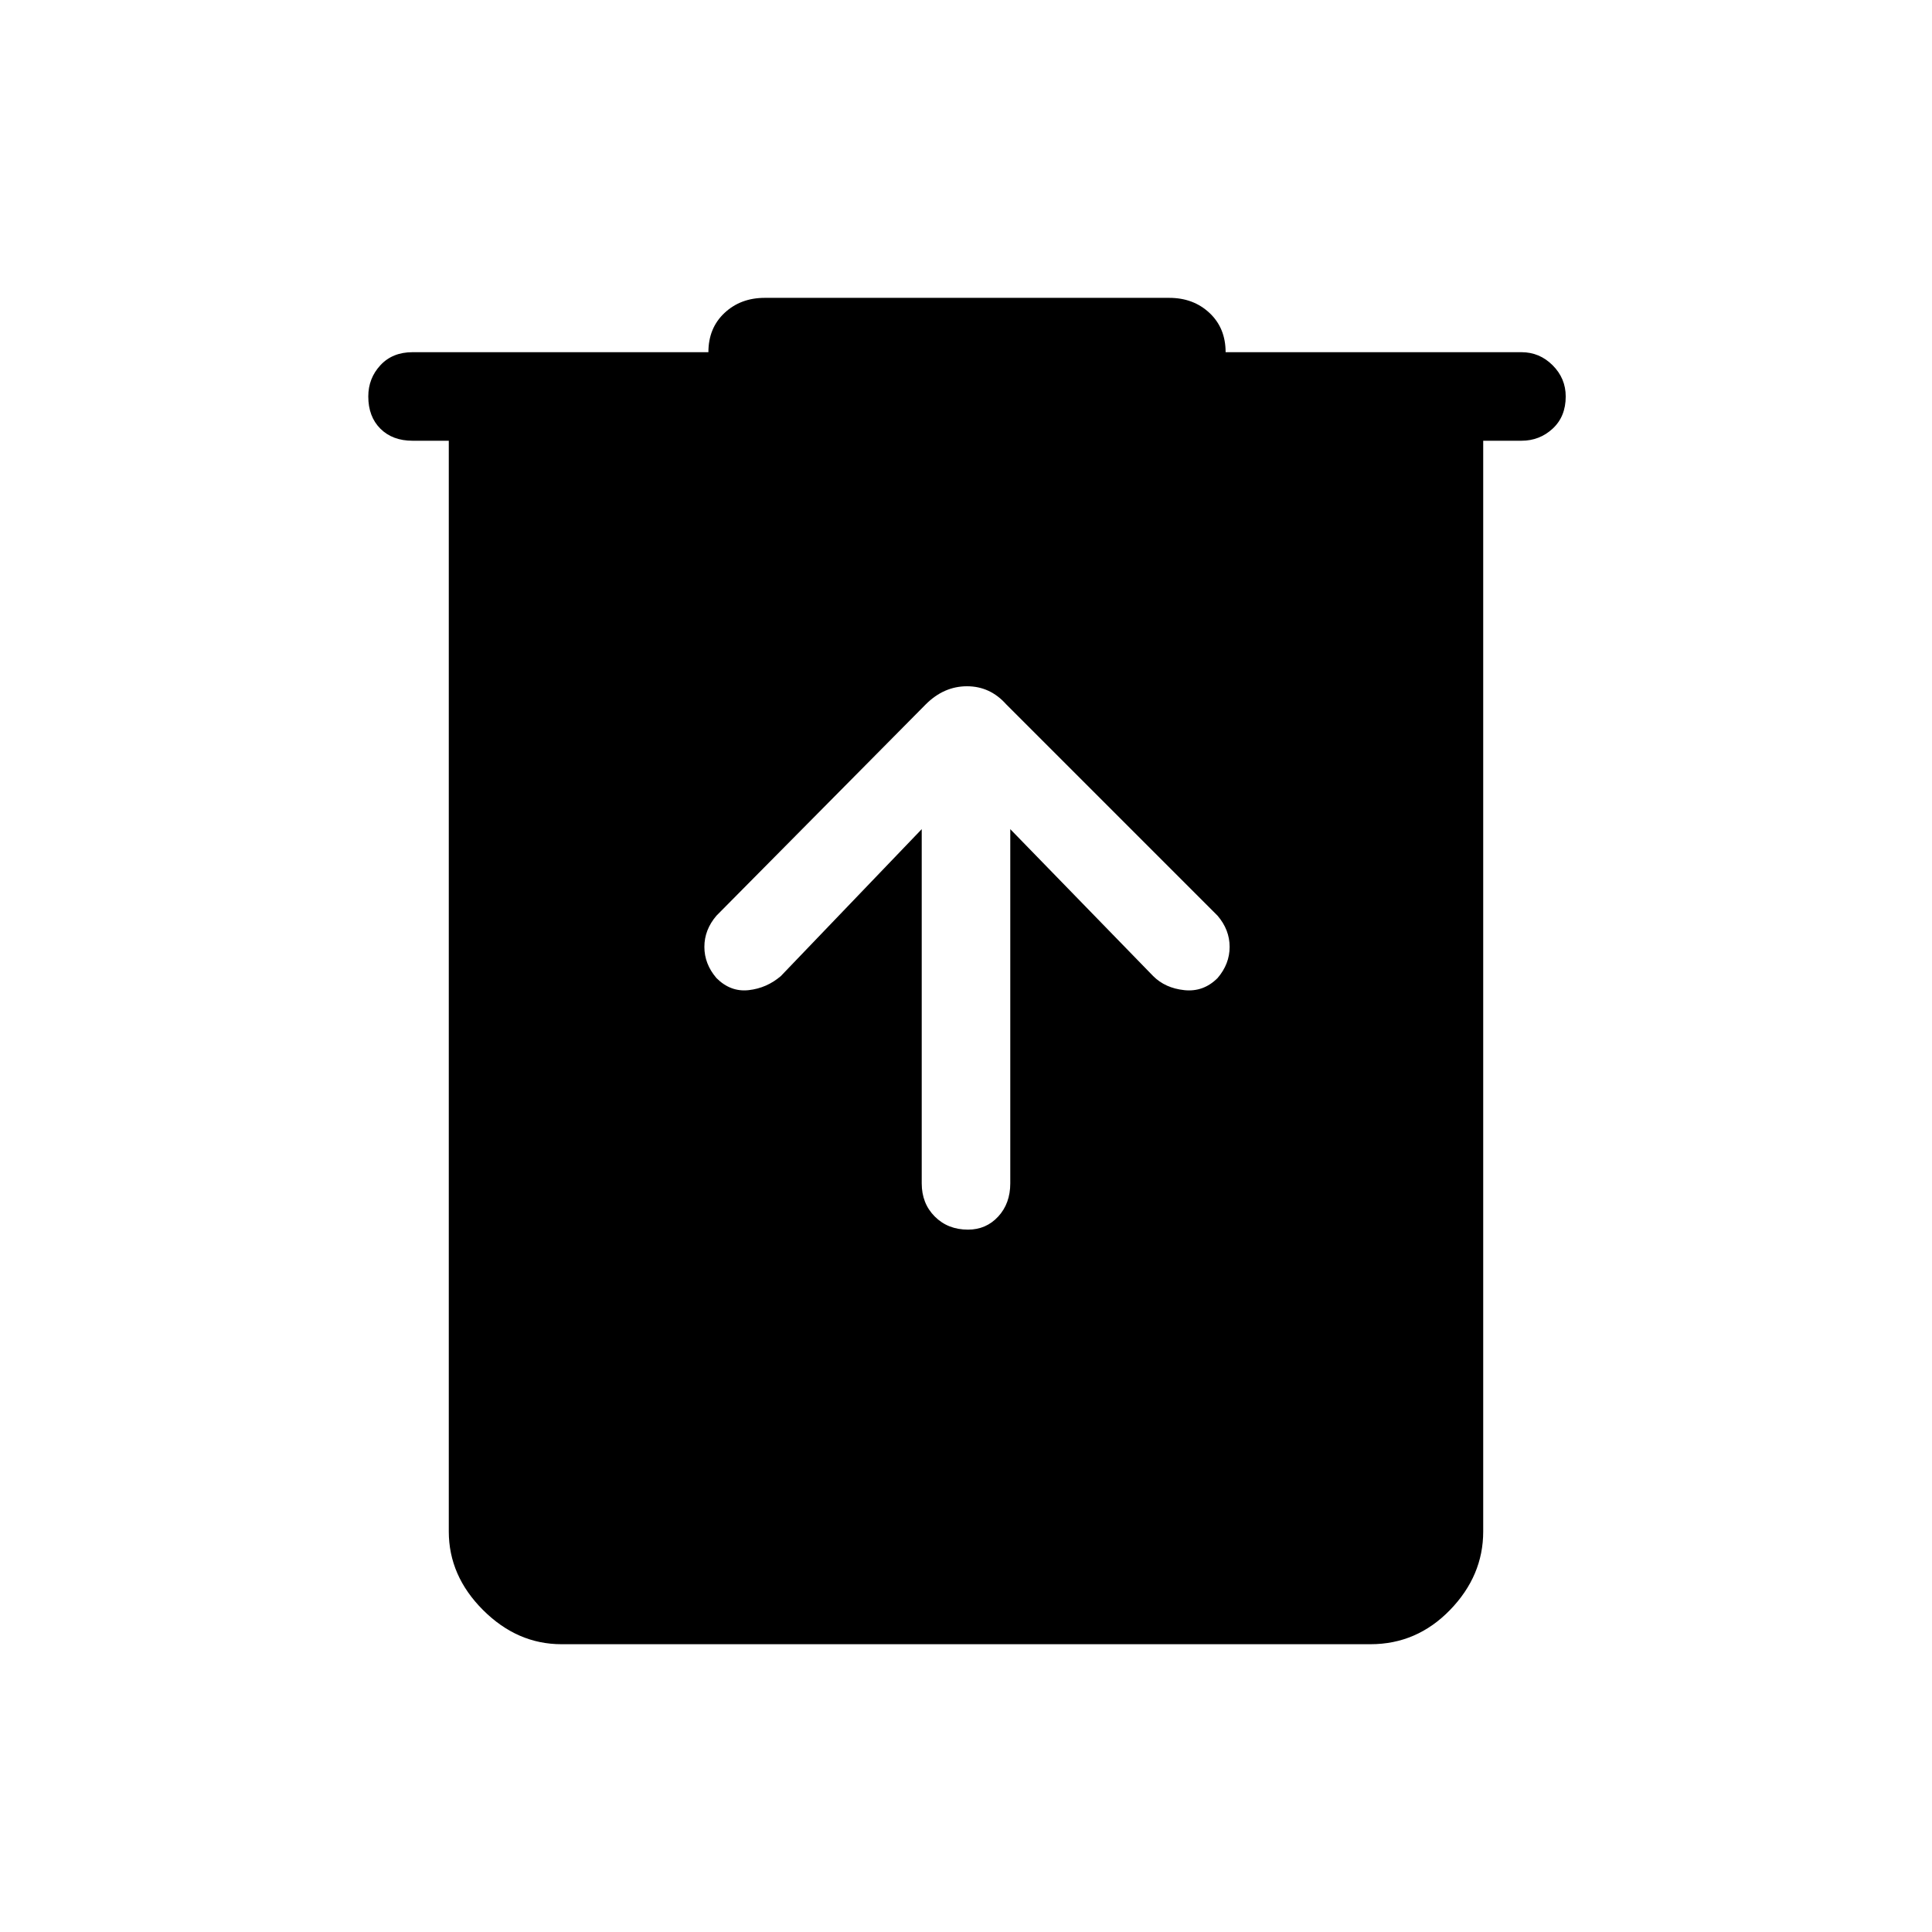 <svg xmlns="http://www.w3.org/2000/svg" height="48" width="48"><path d="M13.95 40.85q-1.1 0-1.95-.85-.85-.85-.85-1.95v-27.1h-.9q-.5 0-.8-.3-.3-.3-.3-.8 0-.45.3-.775t.8-.325h7.35q0-.6.4-.975t1-.375h10.05q.6 0 1 .375t.4.975h7.35q.45 0 .775.325t.325.775q0 .5-.325.8-.325.3-.775.3h-.95v27.1q0 1.1-.825 1.95-.825.85-1.975.85ZM22.9 20.6v8.8q0 .5.325.825.325.325.825.325.45 0 .75-.325t.3-.825v-8.8l3.55 3.65q.3.3.775.35.475.05.825-.3.3-.35.3-.775 0-.425-.3-.775L25 17.5q-.4-.45-.975-.45T23 17.5l-5.2 5.25q-.3.35-.3.775 0 .425.3.775.35.35.8.3.45-.05.8-.35Z"/></svg>